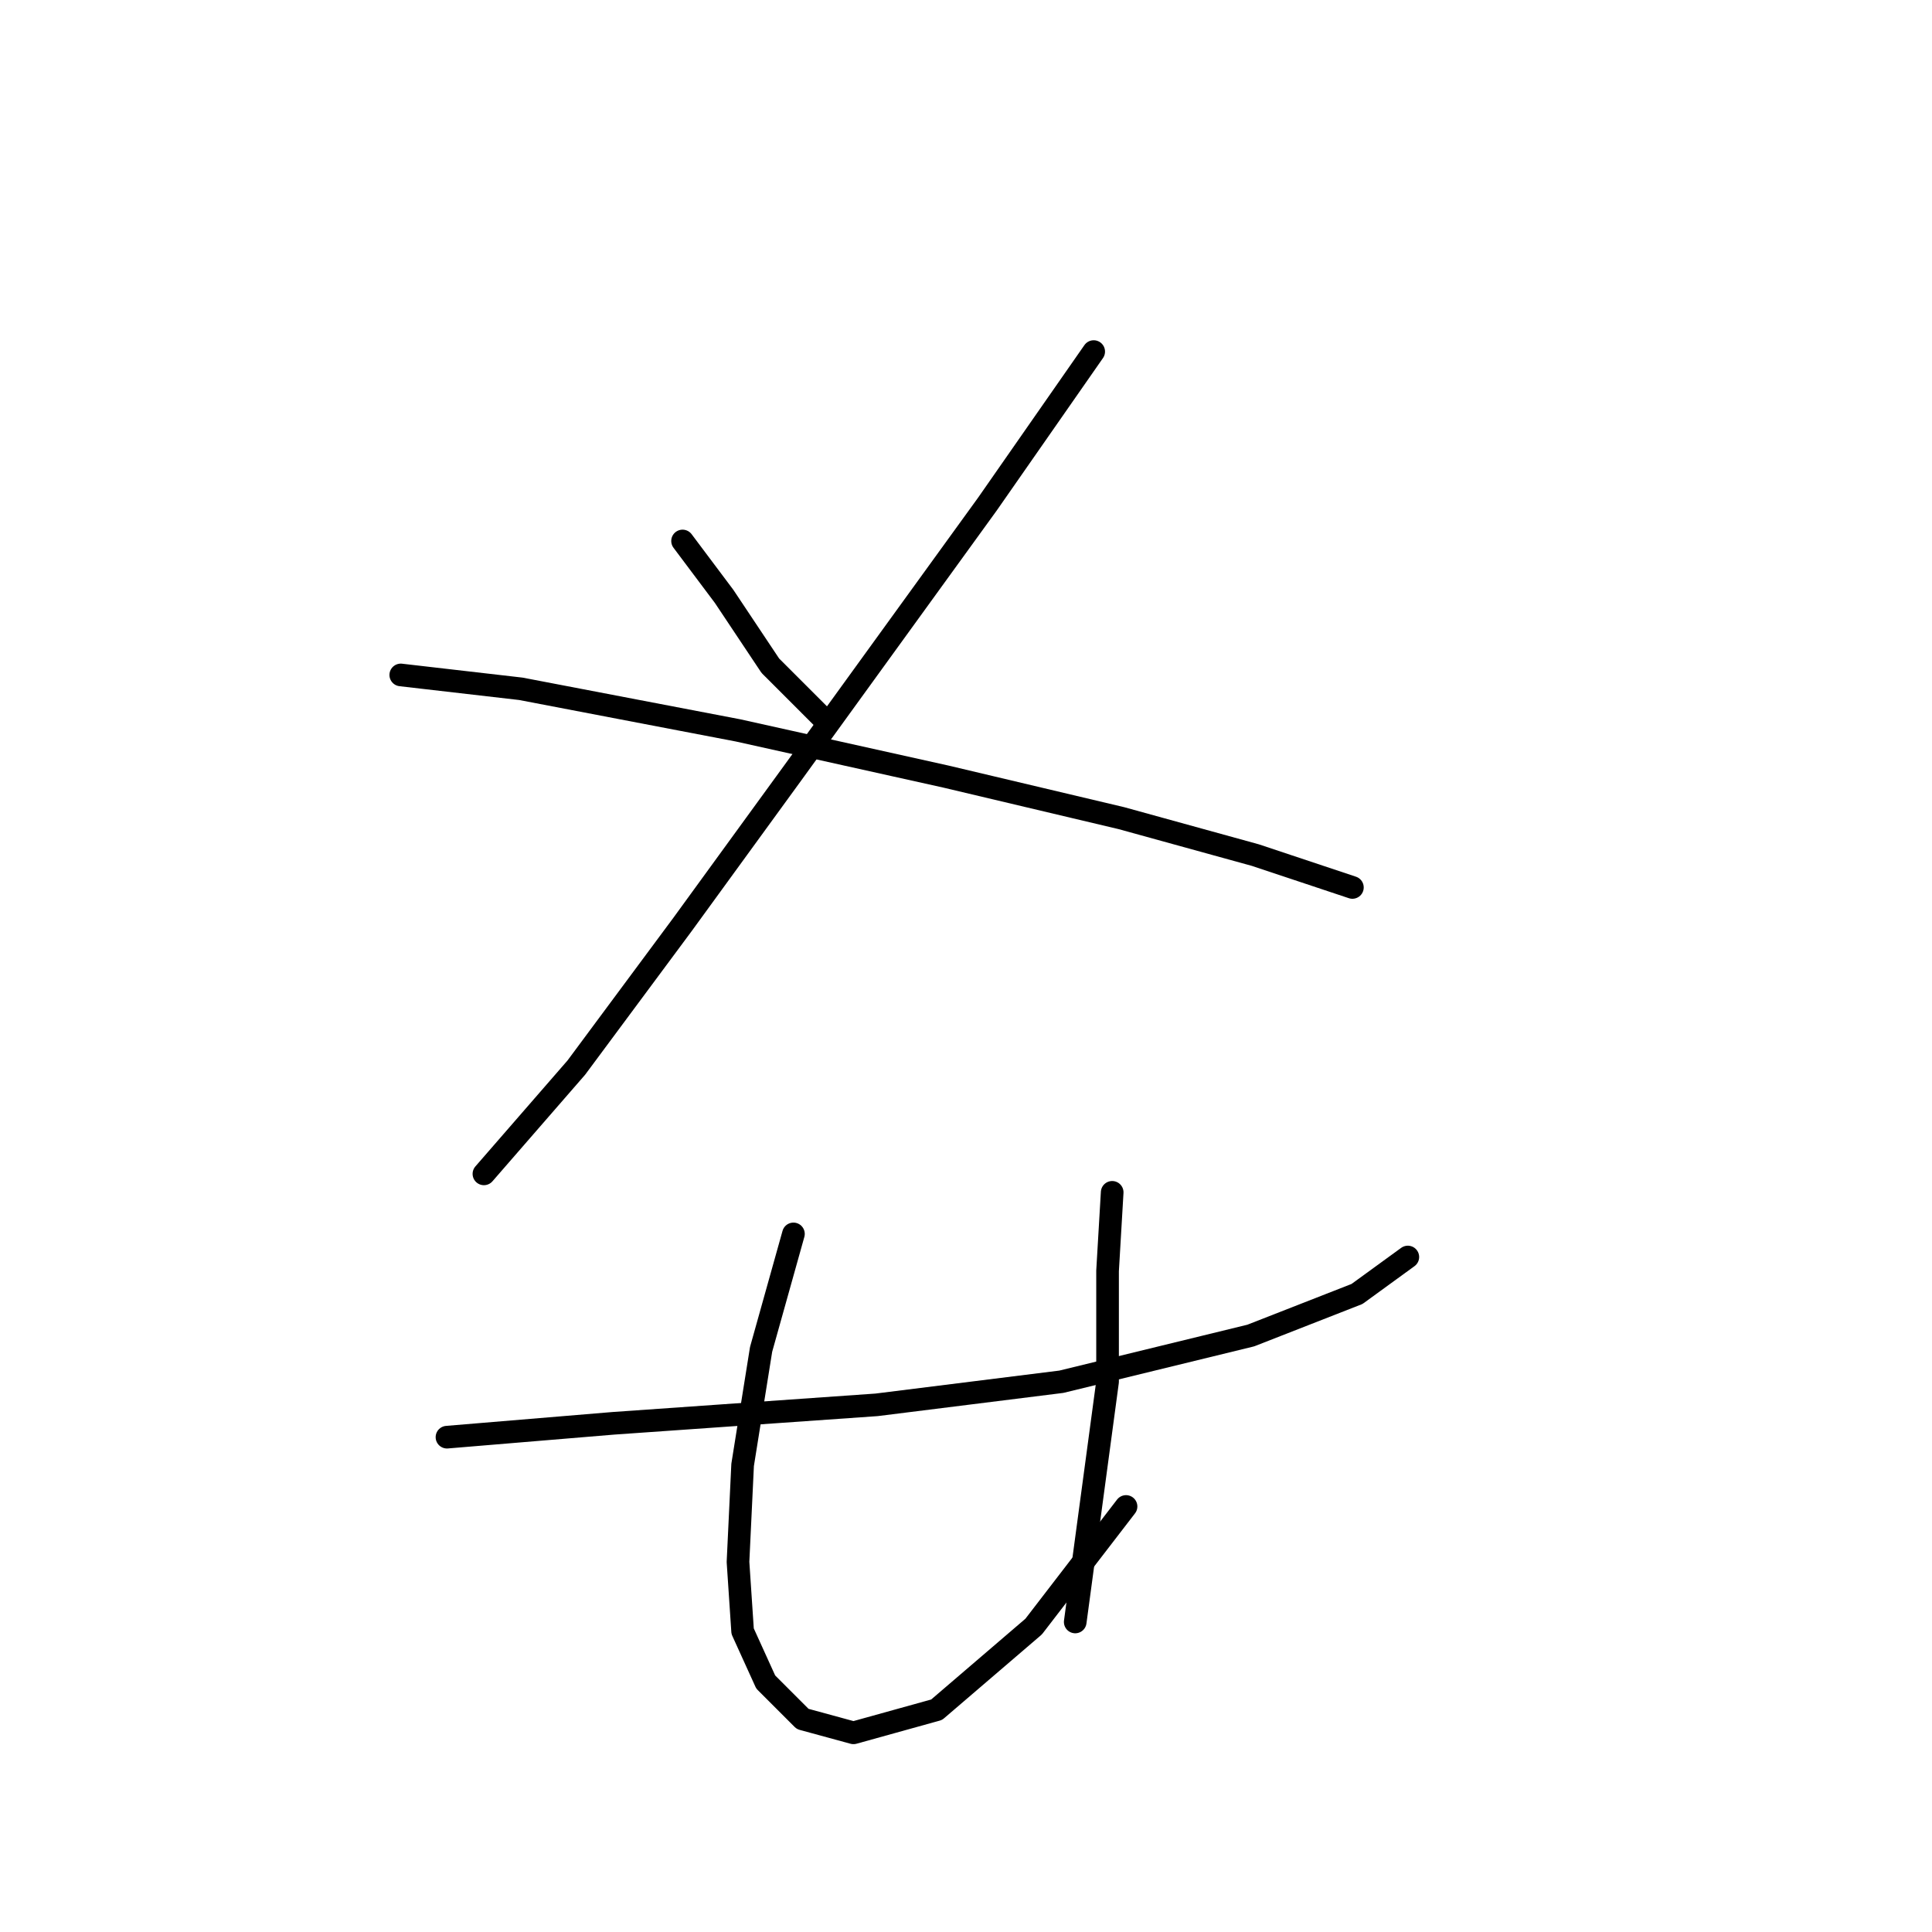 <?xml version="1.0" standalone="no"?>
    <svg width="256" height="256" xmlns="http://www.w3.org/2000/svg" version="1.1">
    <polyline stroke="black" stroke-width="3" stroke-linecap="round" fill="transparent" stroke-linejoin="round" points="90.443 71.683 95.952 79.028 102.073 88.21 109.419 95.555 109.419 95.555 " />
        <polyline stroke="black" stroke-width="3" stroke-linecap="round" fill="transparent" stroke-linejoin="round" points="144.921 46.586 130.843 66.786 105.134 102.289 90.443 122.488 76.365 141.464 64.122 155.543 64.122 155.543 " />
        <polyline stroke="black" stroke-width="3" stroke-linecap="round" fill="transparent" stroke-linejoin="round" points="53.104 89.434 69.019 91.271 97.789 96.78 125.334 102.901 148.594 108.41 166.345 113.307 179.2 117.591 179.2 117.591 " />
        <polyline stroke="black" stroke-width="3" stroke-linecap="round" fill="transparent" stroke-linejoin="round" points="59.226 190.433 81.262 188.597 116.152 186.148 140.637 183.088 165.733 176.966 179.812 171.457 186.545 166.561 186.545 166.561 " />
        <polyline stroke="black" stroke-width="3" stroke-linecap="round" fill="transparent" stroke-linejoin="round" points="105.134 163.5 100.849 178.803 98.401 194.106 97.789 206.96 98.401 216.142 101.461 222.875 106.358 227.772 113.091 229.608 124.11 226.548 136.964 215.53 149.206 199.615 149.206 199.615 " />
        <polyline stroke="black" stroke-width="3" stroke-linecap="round" fill="transparent" stroke-linejoin="round" points="147.37 157.991 146.758 168.397 146.758 183.088 142.473 214.918 142.473 214.918 " />
        </svg>